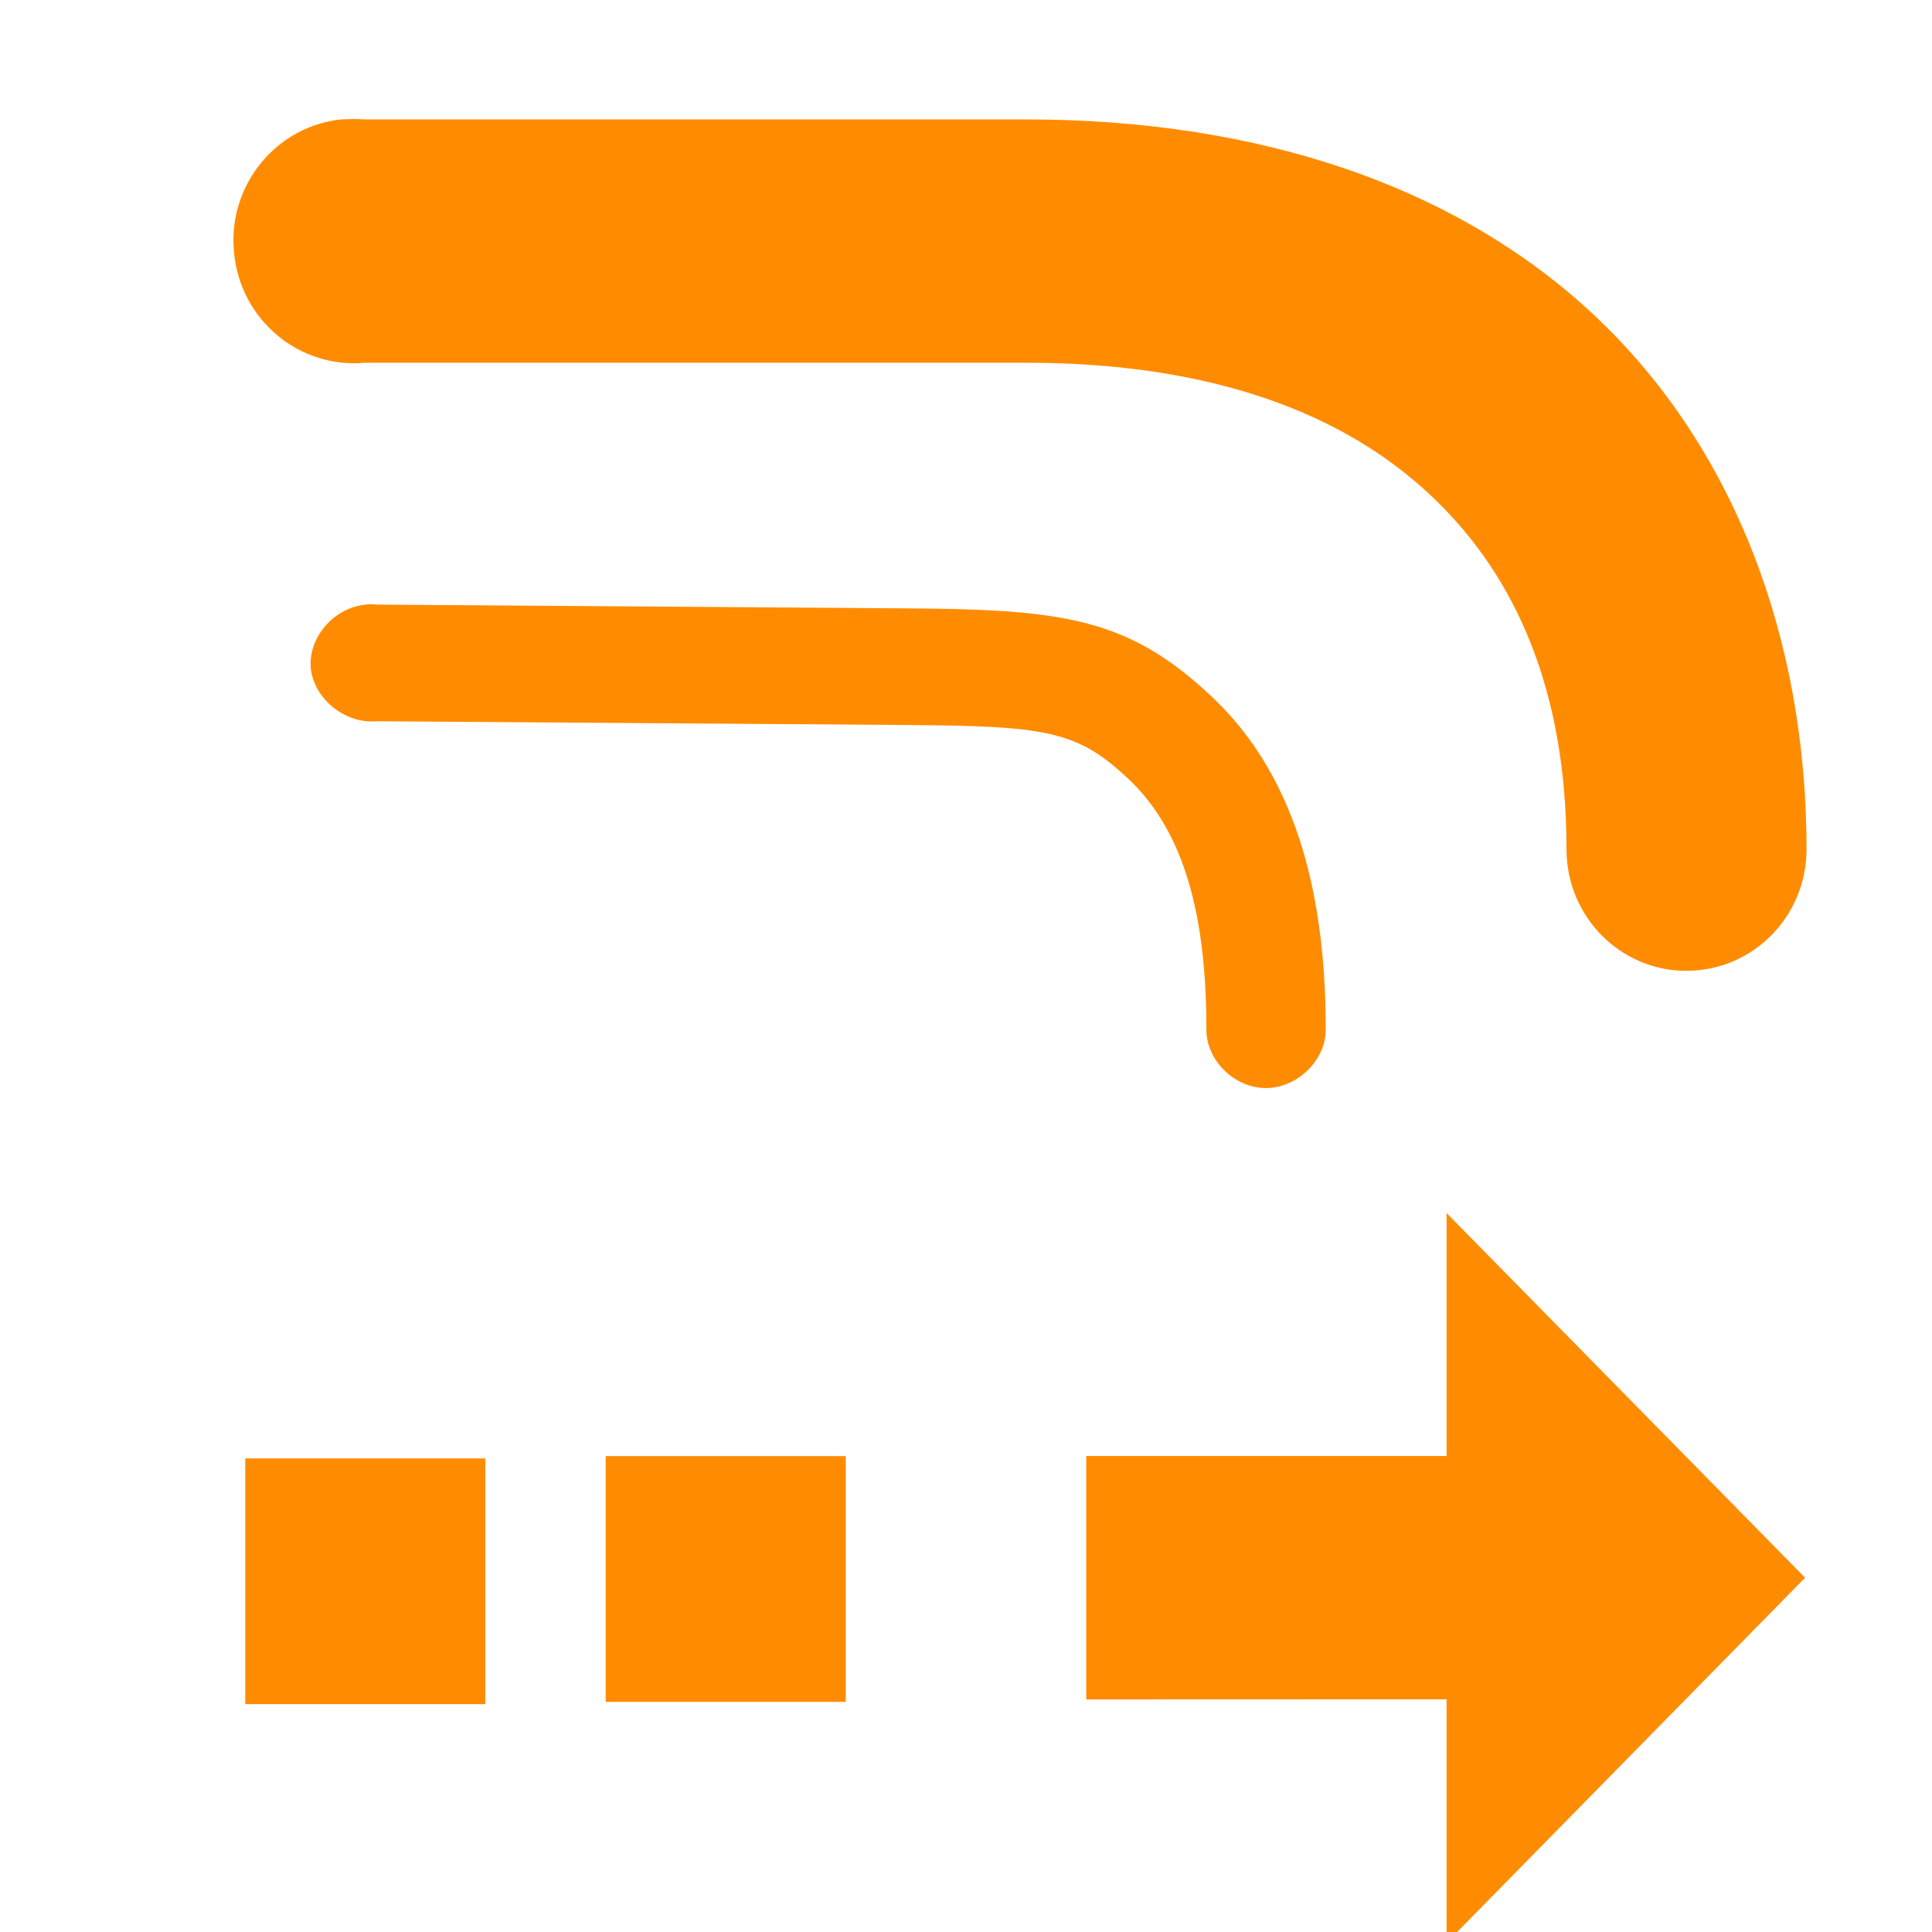 <svg xmlns="http://www.w3.org/2000/svg" viewBox="0 0 16 16"><g style="fill:#ff8c00"><path d="m 3.027 5.008 c -0.262 0.023 -0.477 0.273 -0.453 0.527 c 0.027 0.254 0.285 0.461 0.543 0.438 l 4.367 0.031 c 1.172 0.008 1.43 0.043 1.855 0.441 c 0.426 0.398 0.652 1.039 0.652 2.078 c -0.004 0.254 0.23 0.488 0.492 0.488 c 0.262 0 0.5 -0.234 0.496 -0.488 c 0 -1.18 -0.273 -2.133 -0.961 -2.77 c -0.688 -0.641 -1.23 -0.707 -2.535 -0.715 l -4.367 -0.031 c -0.027 -0.004 -0.059 -0.004 -0.09 0"/><path d="m 5.016 12.059 v 2.035 h 1.988 v -2.035"/><path d="m 8.996 14.074 v -2.016 h 2.984 v -2.012 l 2.969 3.02 l -2.969 3.023 v -2.016"/><path d="m 2.031 12.078 v 2.035 h 1.988 v -2.035"/><path d="m 2.836 0.988 c -0.547 0.051 -0.953 0.547 -0.898 1.102 c 0.051 0.559 0.539 0.965 1.086 0.914 h 5.473 c 1.551 0 2.641 0.426 3.355 1.102 c 0.719 0.676 1.121 1.641 1.121 2.926 c 0 0.559 0.445 1.008 0.992 1.008 c 0.551 0 0.996 -0.449 0.996 -1.008 c 0 -1.734 -0.594 -3.32 -1.742 -4.406 c -1.148 -1.086 -2.793 -1.637 -4.723 -1.637 h -5.473 c -0.062 -0.004 -0.125 -0.004 -0.188 0"/></g></svg>